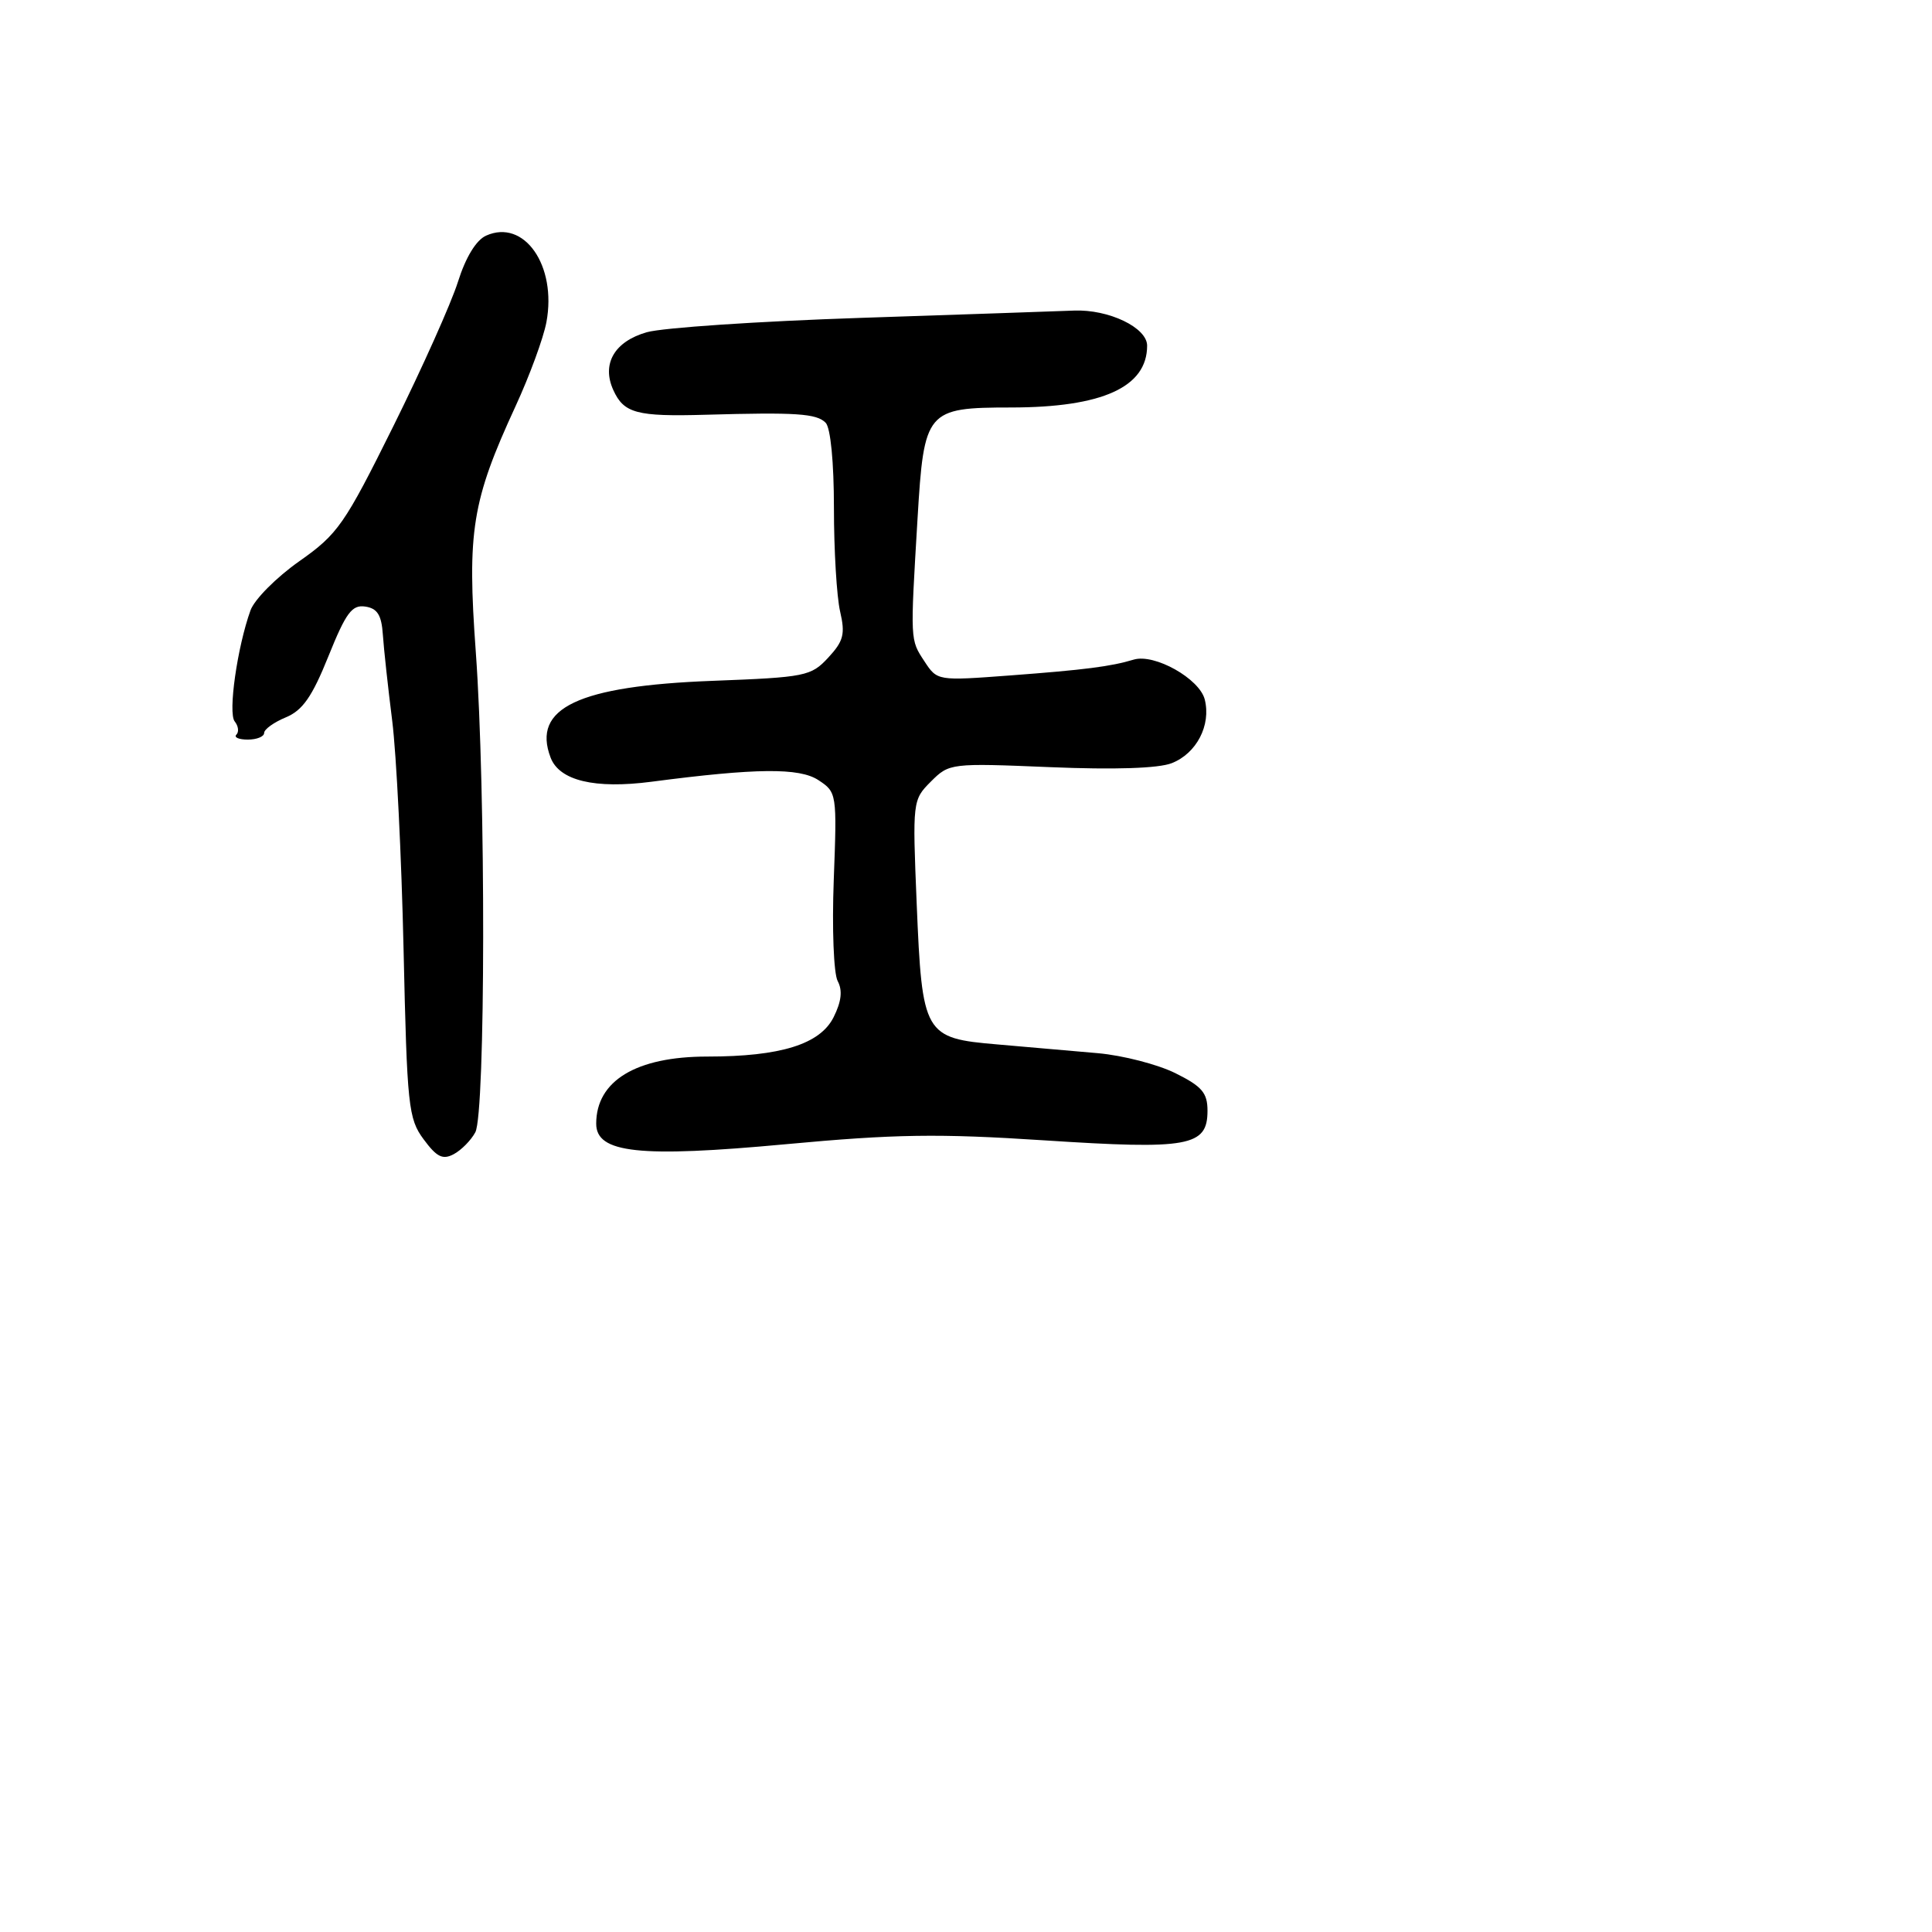 <svg xmlns="http://www.w3.org/2000/svg" width="256" height="256" viewBox="0 0 256 256" version="1.1">
	<path d="M 64.406 31.225 C 63.093 31.816, 61.706 34.091, 60.684 37.333 C 59.788 40.175, 55.928 48.801, 52.106 56.500 C 45.640 69.528, 44.775 70.769, 39.649 74.374 C 36.619 76.505, 33.714 79.430, 33.193 80.874 C 31.437 85.747, 30.195 94.474, 31.099 95.592 C 31.585 96.193, 31.687 96.980, 31.325 97.342 C 30.963 97.704, 31.642 98, 32.833 98 C 34.025 98, 35 97.605, 35 97.121 C 35 96.638, 36.291 95.708, 37.868 95.055 C 40.099 94.130, 41.352 92.335, 43.515 86.962 C 45.840 81.186, 46.639 80.109, 48.397 80.373 C 50.004 80.613, 50.554 81.491, 50.730 84.094 C 50.856 85.967, 51.414 91.100, 51.969 95.500 C 52.525 99.900, 53.202 113.521, 53.474 125.770 C 53.938 146.631, 54.106 148.225, 56.138 150.973 C 57.878 153.326, 58.668 153.713, 60.130 152.930 C 61.133 152.393, 62.417 151.090, 62.982 150.034 C 64.336 147.503, 64.380 104.750, 63.047 86.416 C 61.881 70.370, 62.527 66.370, 68.314 53.823 C 70.172 49.795, 72.012 44.784, 72.403 42.688 C 73.802 35.186, 69.456 28.956, 64.406 31.225 M 114 42.122 C 100.525 42.569, 87.789 43.425, 85.697 44.024 C 81.407 45.251, 79.690 48.226, 81.271 51.695 C 82.668 54.763, 84.371 55.217, 93.500 54.957 C 105.515 54.615, 108.194 54.793, 109.400 56.013 C 110.055 56.675, 110.500 61.245, 110.500 67.312 C 110.500 72.916, 110.869 79.088, 111.320 81.029 C 112.015 84.022, 111.776 84.949, 109.746 87.140 C 107.467 89.599, 106.740 89.745, 94.427 90.214 C 76.623 90.891, 70.457 93.811, 72.955 100.381 C 74.119 103.444, 78.814 104.567, 86.341 103.582 C 100.198 101.769, 105.912 101.713, 108.434 103.365 C 110.885 104.971, 110.909 105.127, 110.477 116.597 C 110.234 123.027, 110.466 129.002, 110.996 129.993 C 111.661 131.235, 111.497 132.701, 110.461 134.777 C 108.669 138.369, 103.438 140, 93.711 140 C 84.306 140, 79 143.208, 79 148.894 C 79 152.798, 84.714 153.417, 104.108 151.616 C 118.610 150.269, 124.305 150.183, 138.379 151.102 C 157.541 152.352, 160 151.906, 160 147.179 C 160 144.807, 159.270 143.952, 155.750 142.204 C 153.412 141.044, 148.800 139.851, 145.500 139.555 C 142.200 139.258, 136.215 138.737, 132.200 138.396 C 122.434 137.567, 122.187 137.138, 121.465 119.706 C 120.904 106.147, 120.922 105.987, 123.354 103.555 C 125.781 101.128, 125.976 101.105, 139.156 101.652 C 147.684 102.006, 153.497 101.815, 155.262 101.123 C 158.551 99.834, 160.492 96.095, 159.638 92.693 C 158.944 89.927, 152.974 86.572, 150.224 87.402 C 147.194 88.315, 143.729 88.759, 133.846 89.500 C 124.212 90.222, 124.189 90.218, 122.491 87.627 C 120.591 84.727, 120.605 85.027, 121.579 68.708 C 122.435 54.369, 122.743 54.003, 133.973 53.994 C 146.072 53.985, 152 51.292, 152 45.803 C 152 43.407, 146.909 40.967, 142.300 41.154 C 140.210 41.238, 127.475 41.674, 114 42.122" stroke="none" fill="black" fill-rule="evenodd"/>
</svg>